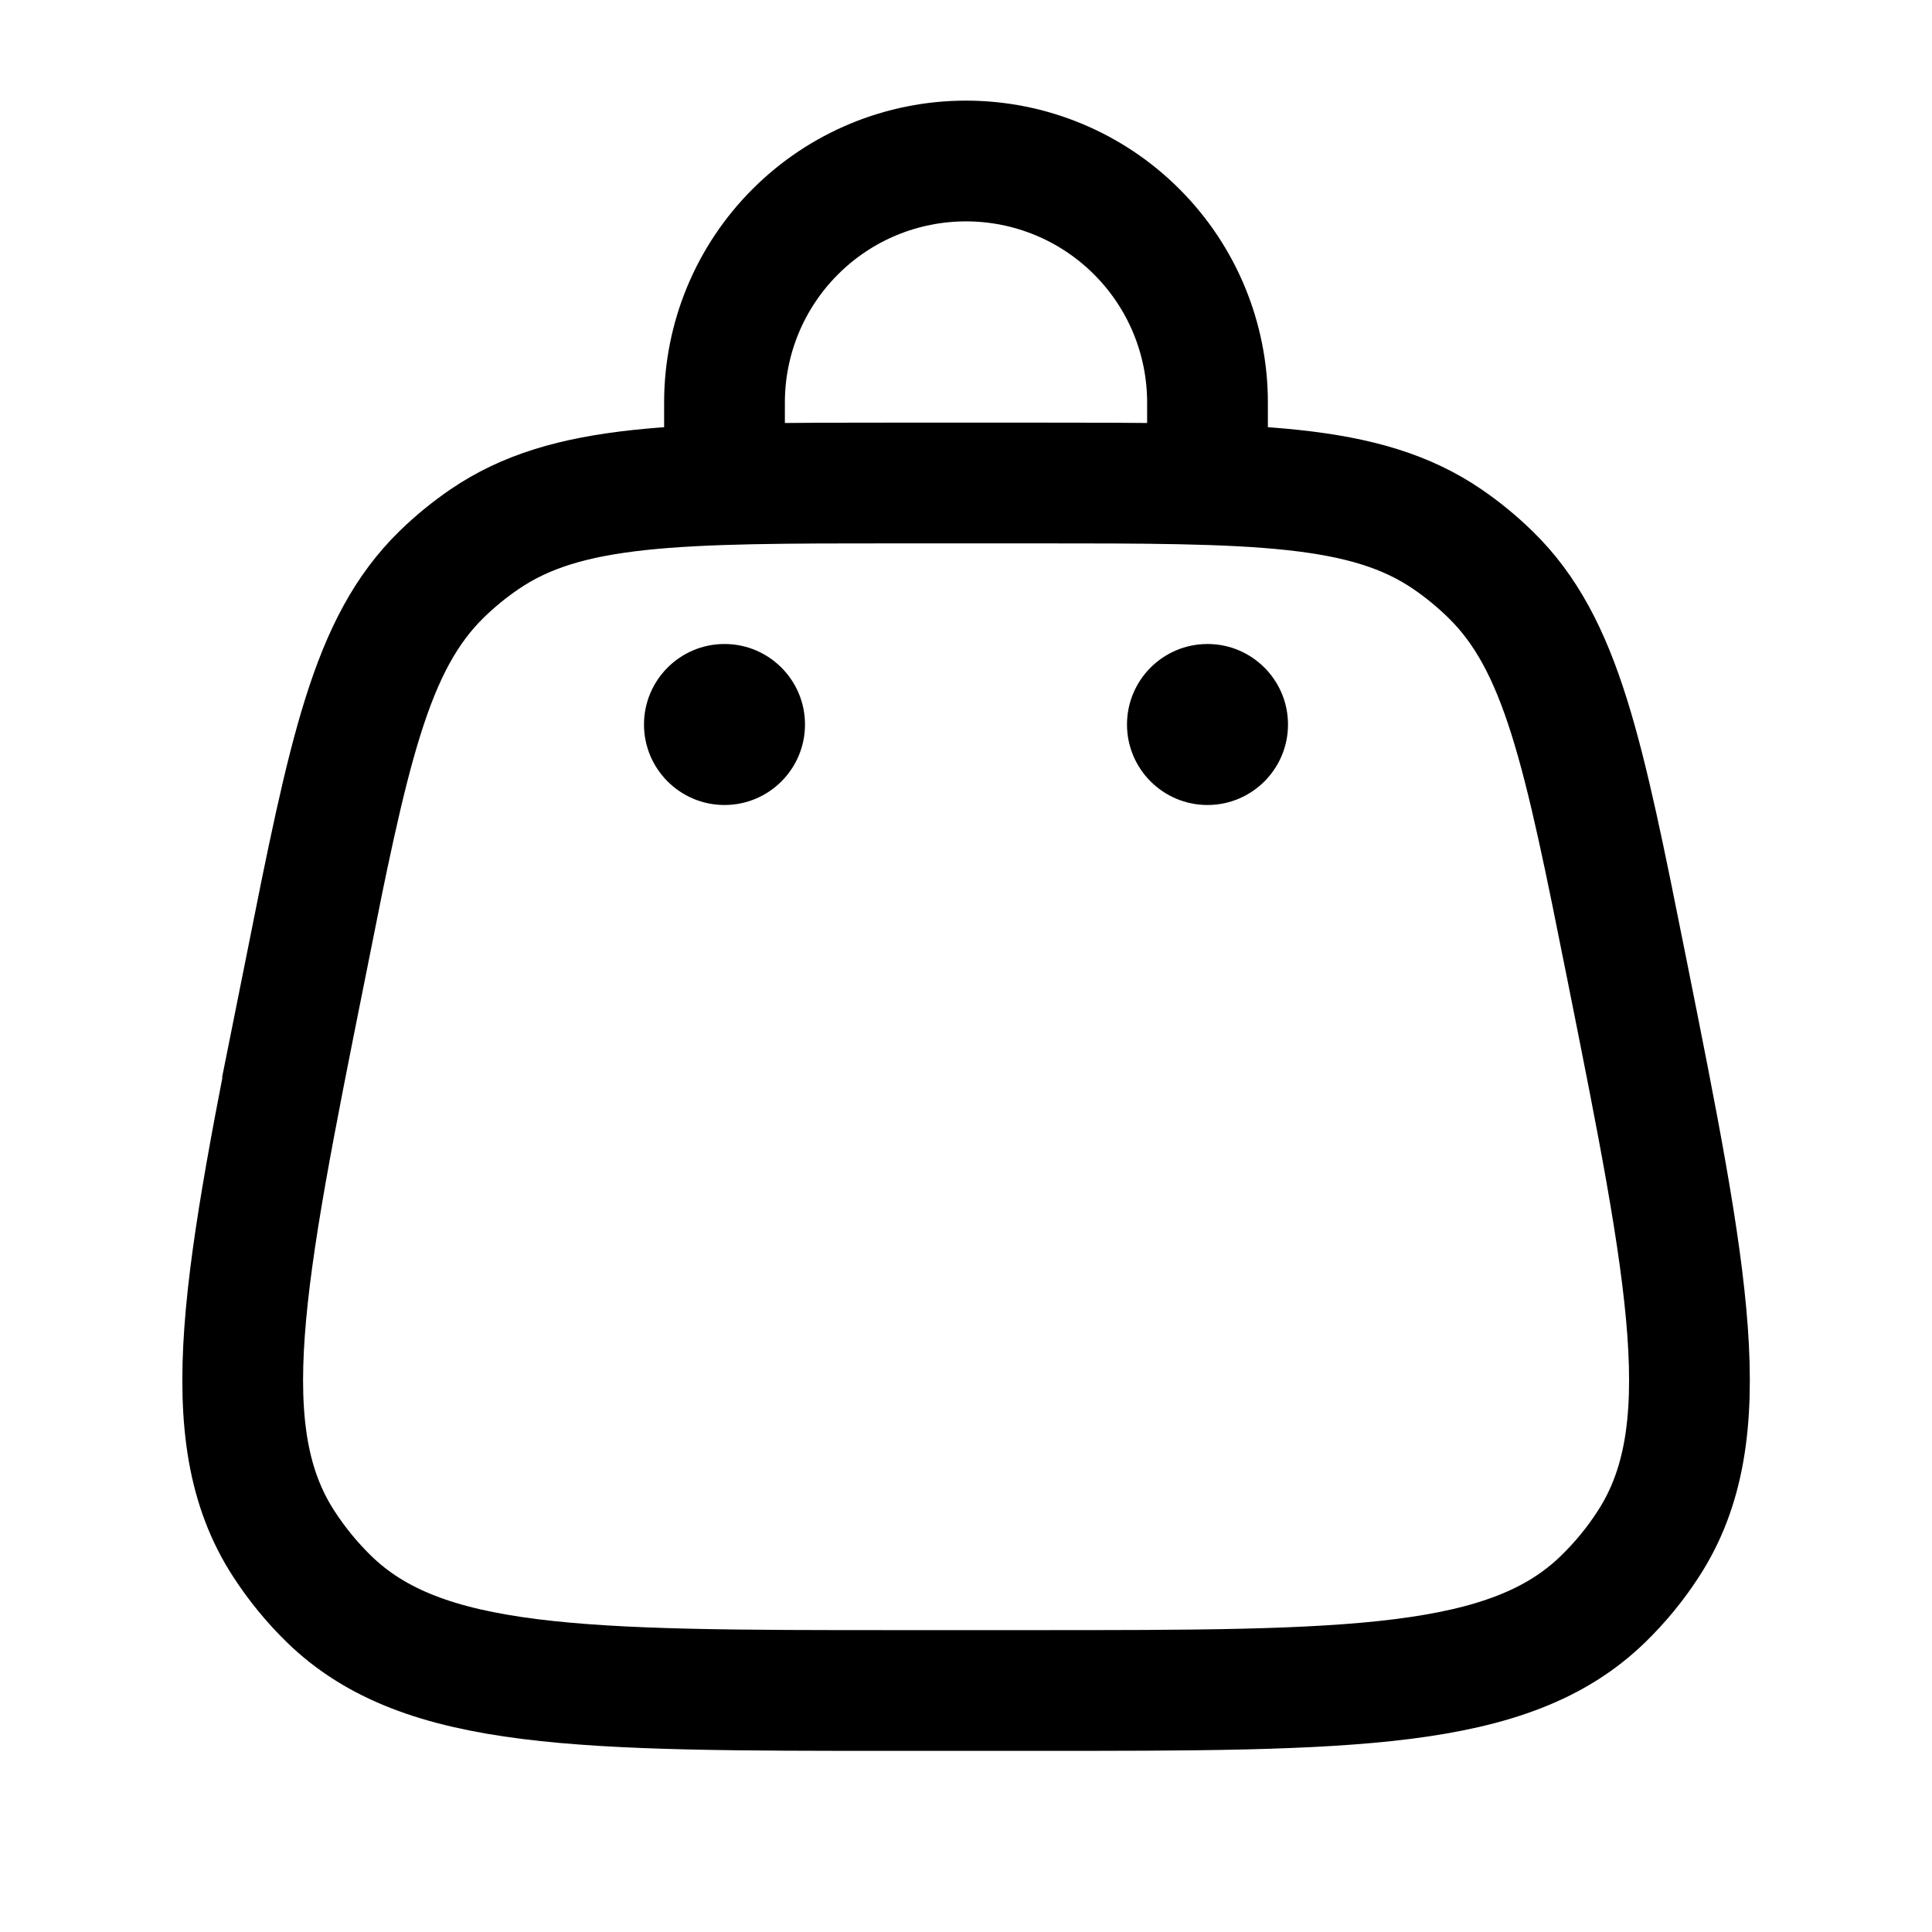 <svg width="24" height="24" viewBox="0 0 24 24" fill="none" xmlns="http://www.w3.org/2000/svg">
<path d="M3.794 12.03C4.331 9.342 4.6 8 5.487 7.134C5.651 6.974 5.828 6.829 6.017 6.7C7.04 6 8.41 6 11.15 6H12.853C15.592 6 16.961 6 17.983 6.7C18.173 6.83 18.35 6.976 18.513 7.135C19.401 8 19.67 9.343 20.207 12.029C20.978 15.885 21.364 17.813 20.476 19.179C20.316 19.427 20.128 19.656 19.916 19.862C18.75 21 16.785 21 12.853 21H11.15C7.217 21 5.251 21 4.085 19.862C3.874 19.656 3.687 19.427 3.526 19.179C2.638 17.813 3.024 15.885 3.796 12.029L3.794 12.03Z" stroke="black" stroke-width="1.5"/>
<path d="M15 10C15.552 10 16 9.552 16 9C16 8.448 15.552 8 15 8C14.448 8 14 8.448 14 9C14 9.552 14.448 10 15 10Z" fill="black"/>
<path d="M9 10C9.552 10 10 9.552 10 9C10 8.448 9.552 8 9 8C8.448 8 8 8.448 8 9C8 9.552 8.448 10 9 10Z" fill="black"/>
<path d="M9 6V5C9 4.204 9.316 3.441 9.879 2.879C10.441 2.316 11.204 2 12 2C12.796 2 13.559 2.316 14.121 2.879C14.684 3.441 15 4.204 15 5V6" stroke="black" stroke-width="1.5" stroke-linecap="round"/>
</svg>
